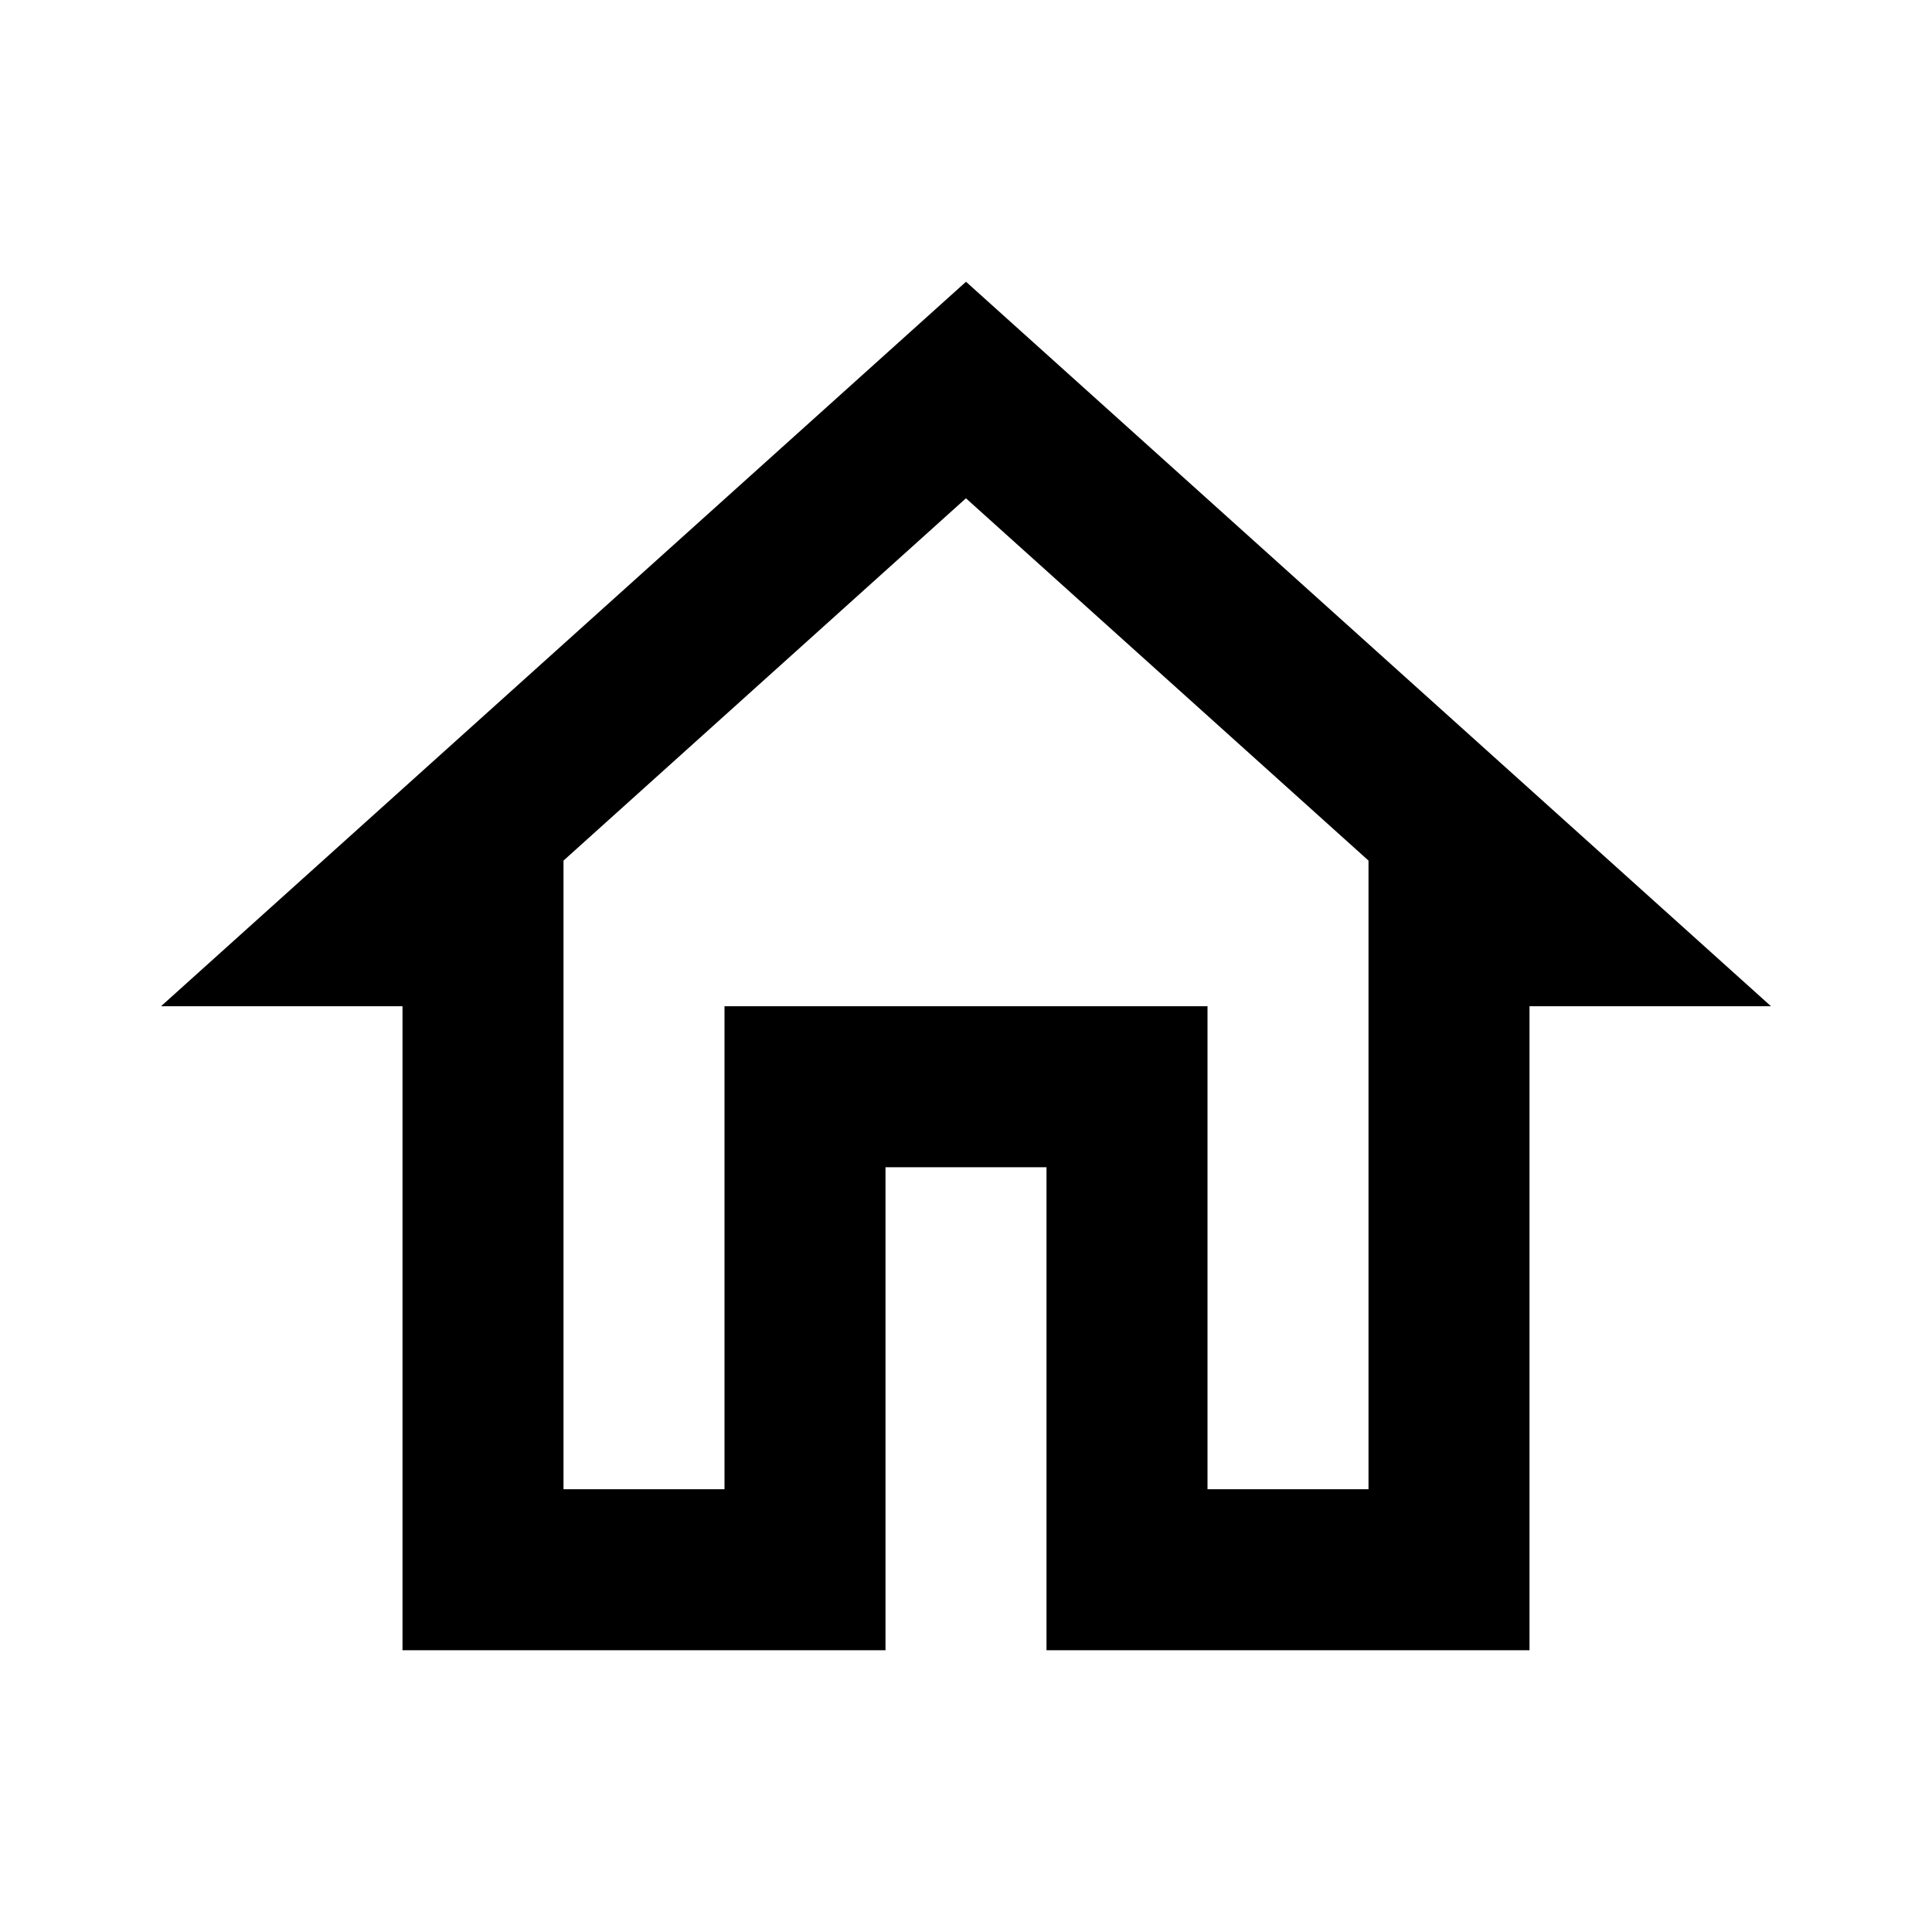 <svg width="1em" height="1em" viewBox="0 0 18 18" fill="none" xmlns="http://www.w3.org/2000/svg"><path d="M9 4.643l3.75 3.375v5.857h-1.5v-4.5h-4.5v4.5h-1.5V8.018L9 4.642zm0-2.018l-7.5 6.75h2.25v6h4.5v-4.5h1.5v4.5h4.5v-6h2.25L9 2.625z" fill="currentColor"></path></svg>